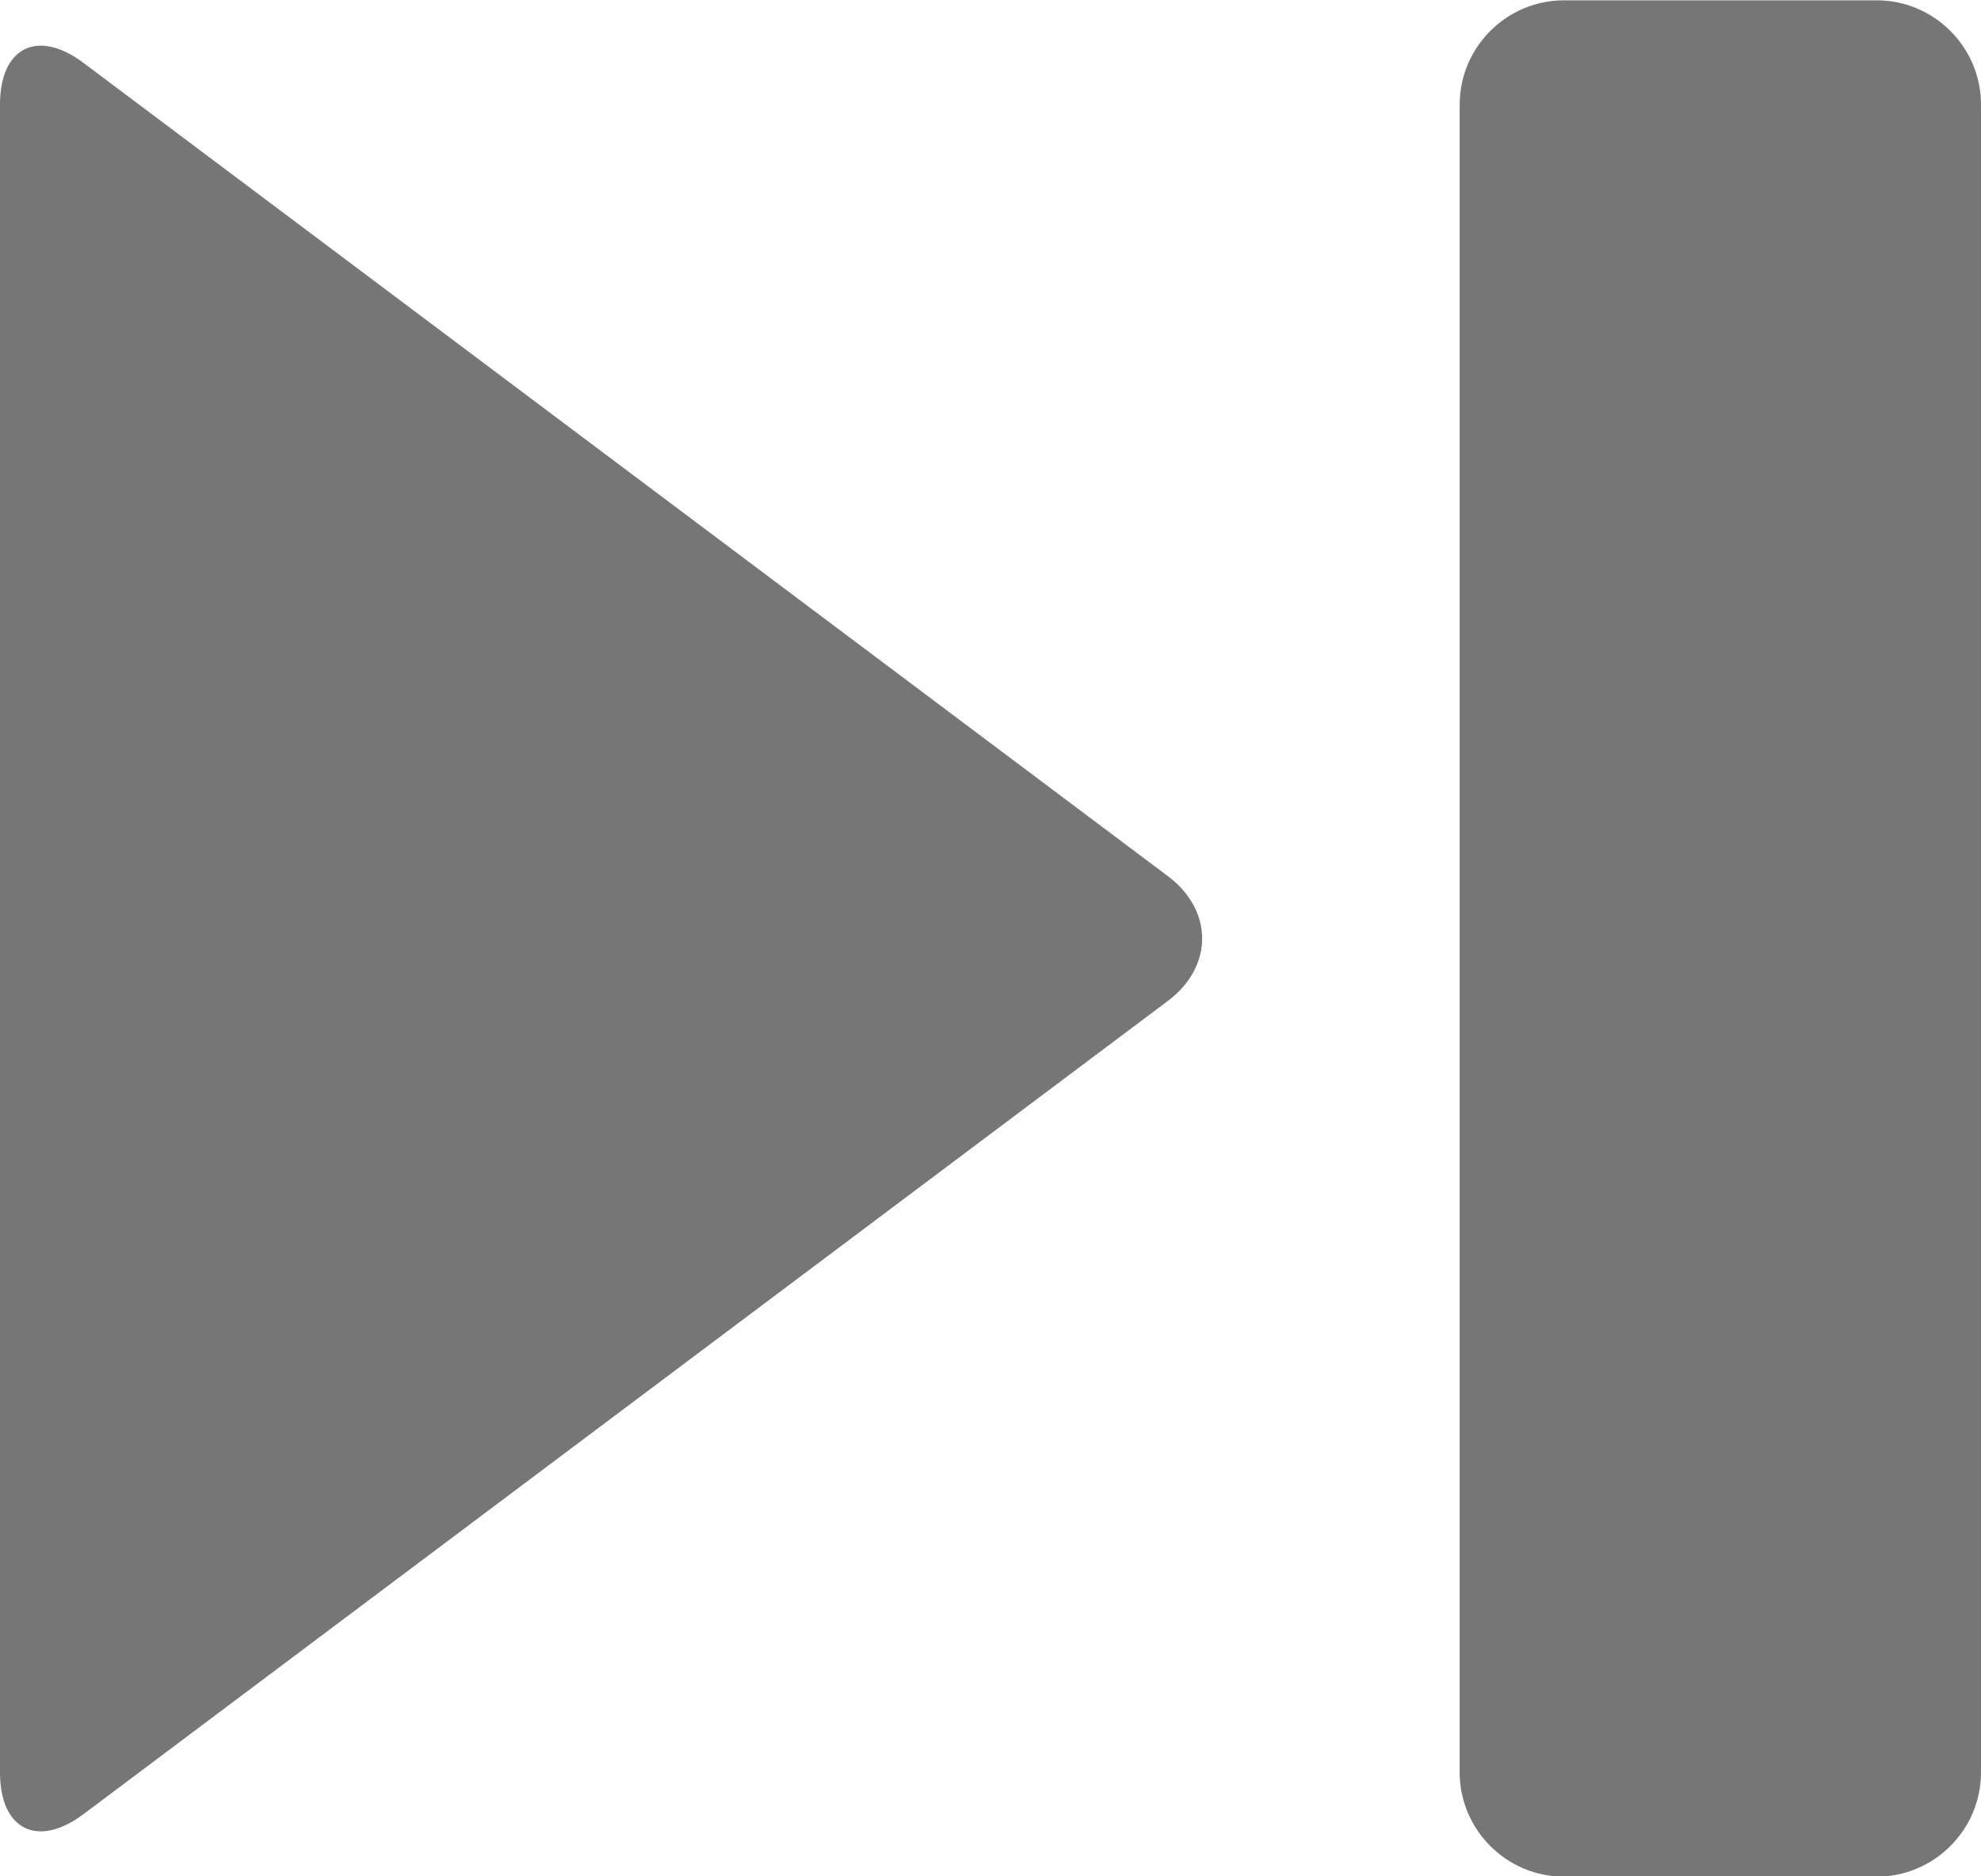 <?xml version="1.0" encoding="UTF-8"?>
<svg width="19px" height="18px" viewBox="0 0 19 18" version="1.1" xmlns="http://www.w3.org/2000/svg" xmlns:xlink="http://www.w3.org/1999/xlink">
    <!-- Generator: Sketch 42 (36781) - http://www.bohemiancoding.com/sketch -->
    <title>Fill 339 + Fill 340</title>
    <desc>Created with Sketch.</desc>
    <defs></defs>
    <g id="Page-1" stroke="none" stroke-width="1" fill="none" fill-rule="evenodd">
        <g id="Solid-Icons" transform="translate(-291, -627)" fill="#767676">
            <g id="Fill-339-+-Fill-340" transform="translate(291, 627)">
                <path d="M18,0.003 L15,0.003 C14.45,0.003 14,0.453 14,1.003 L14,17.003 C14,17.553 14.45,18.003 15,18.003 L18,18.003 C18.55,18.003 19,17.553 19,17.003 L19,1.003 C19,0.453 18.55,0.003 18,0.003" id="Fill-339"></path>
                <path d="M0.8,0.603 C0.36,0.273 -0,0.454 -0,1.003 L-0,17.003 C-0,17.553 0.36,17.733 0.8,17.404 L11.2,9.603 C11.64,9.273 11.64,8.733 11.2,8.404 L0.8,0.603 Z" id="Fill-340"></path>
            </g>
        </g>
    </g>
</svg>